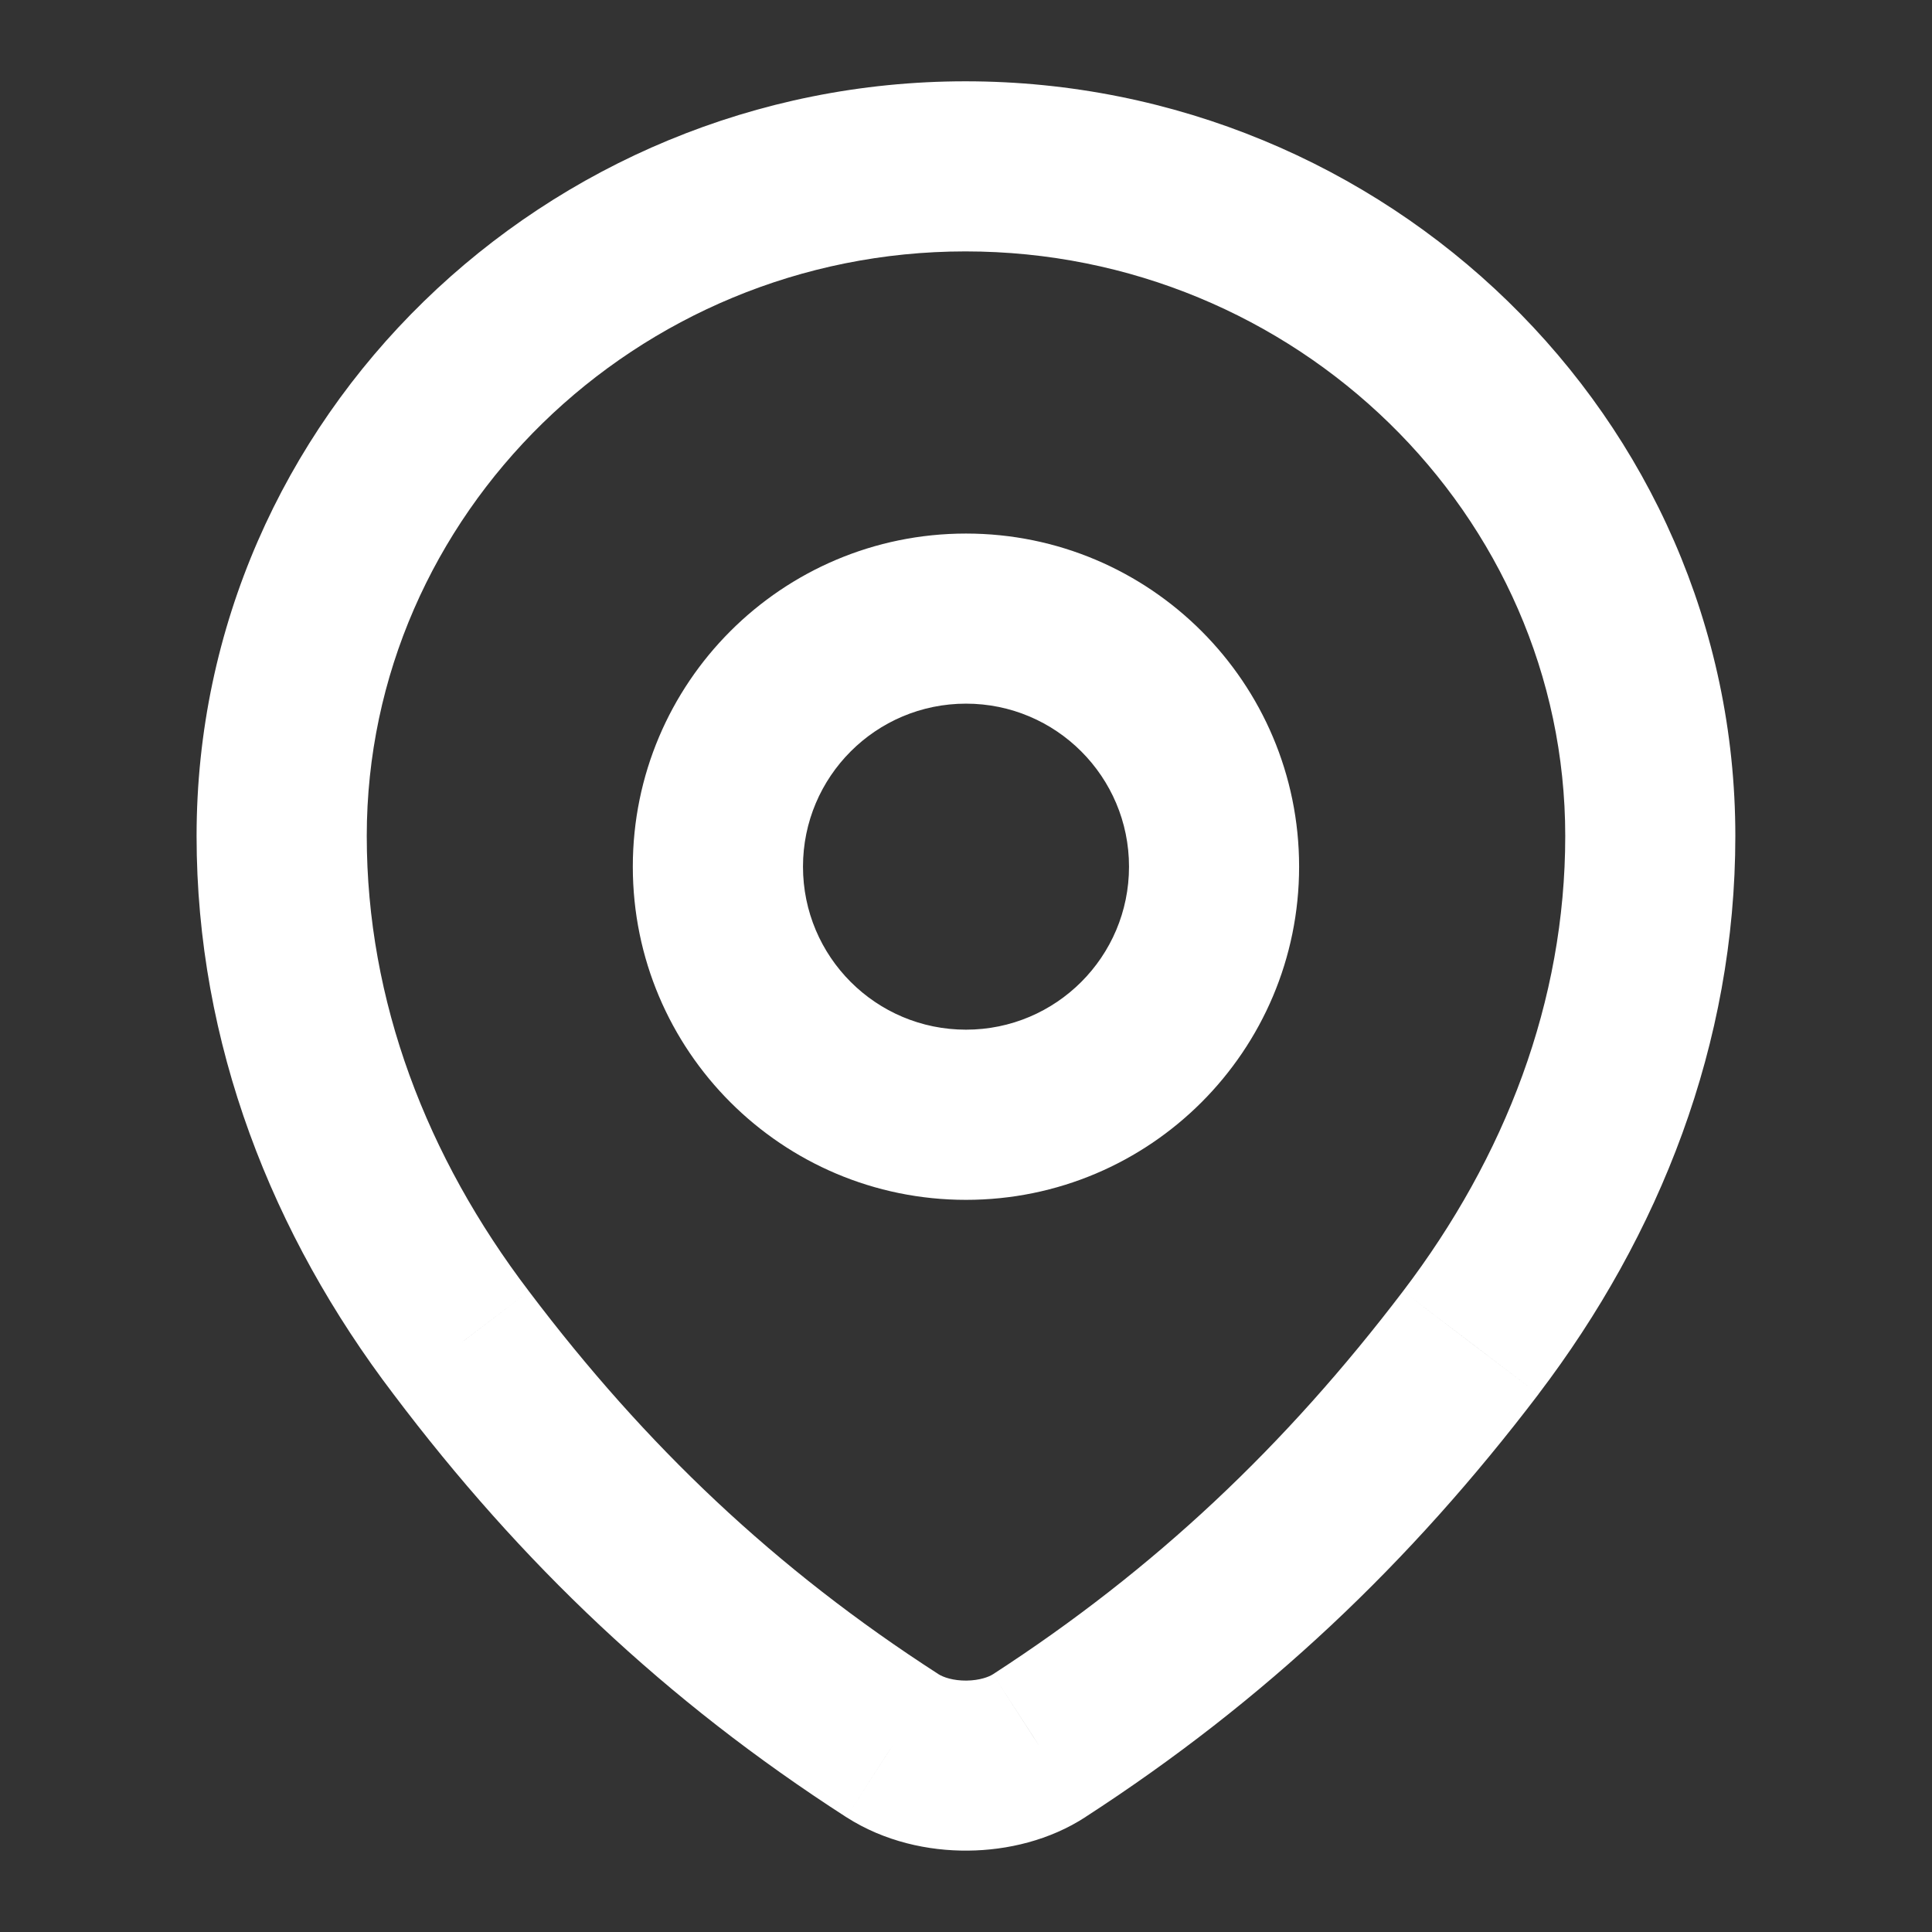 <svg width="24" height="24" viewBox="0 0 24 24" fill="none" xmlns="http://www.w3.org/2000/svg">
<rect x="0" y="0" width="24" height="24" fill="#333333" stroke="none"/>
<path d="M5.73 16.68L6.573 16.044L6.57 16.04L5.73 16.68ZM11.086 21.686L10.514 22.574L10.516 22.575L11.086 21.686ZM12.908 21.686L12.334 20.799L12.33 20.801L12.908 21.686ZM18.27 16.68L19.111 17.32L19.111 17.319L18.27 16.68ZM4.556 10.385C4.556 6.393 7.902 3.123 11.993 3.123V1.01C6.785 1.01 2.442 5.177 2.442 10.385H4.556ZM6.57 16.04C5.3 14.371 4.556 12.438 4.556 10.385H2.442C2.442 12.969 3.382 15.341 4.889 17.32L6.57 16.04ZM11.658 20.797C9.633 19.492 8.021 17.962 6.573 16.044L4.886 17.316C6.474 19.422 8.267 21.126 10.514 22.574L11.658 20.797ZM12.33 20.801C12.287 20.829 12.172 20.875 12.005 20.877C11.841 20.878 11.718 20.836 11.656 20.796L10.516 22.575C10.988 22.877 11.533 22.994 12.025 22.989C12.514 22.985 13.043 22.86 13.487 22.57L12.33 20.801ZM17.429 16.04C15.967 17.961 14.349 19.493 12.334 20.799L13.483 22.572C15.715 21.126 17.511 19.423 19.111 17.32L17.429 16.04ZM19.444 10.385C19.444 12.438 18.699 14.371 17.429 16.04L19.111 17.319C20.616 15.341 21.557 12.969 21.557 10.385H19.444ZM11.993 3.123C16.099 3.123 19.444 6.394 19.444 10.385H21.557C21.557 5.176 17.214 1.01 11.993 1.01V3.123ZM14.025 10.766C14.025 11.885 13.118 12.791 12 12.791V14.905C14.285 14.905 16.138 13.052 16.138 10.766H14.025ZM12 8.741C13.118 8.741 14.025 9.648 14.025 10.766H16.138C16.138 8.481 14.285 6.628 12 6.628V8.741ZM9.975 10.766C9.975 9.648 10.881 8.741 12 8.741V6.628C9.714 6.628 7.861 8.481 7.861 10.766H9.975ZM12 12.791C10.881 12.791 9.975 11.885 9.975 10.766H7.861C7.861 13.052 9.714 14.905 12 14.905V12.791Z" fill="white"/>
</svg>
